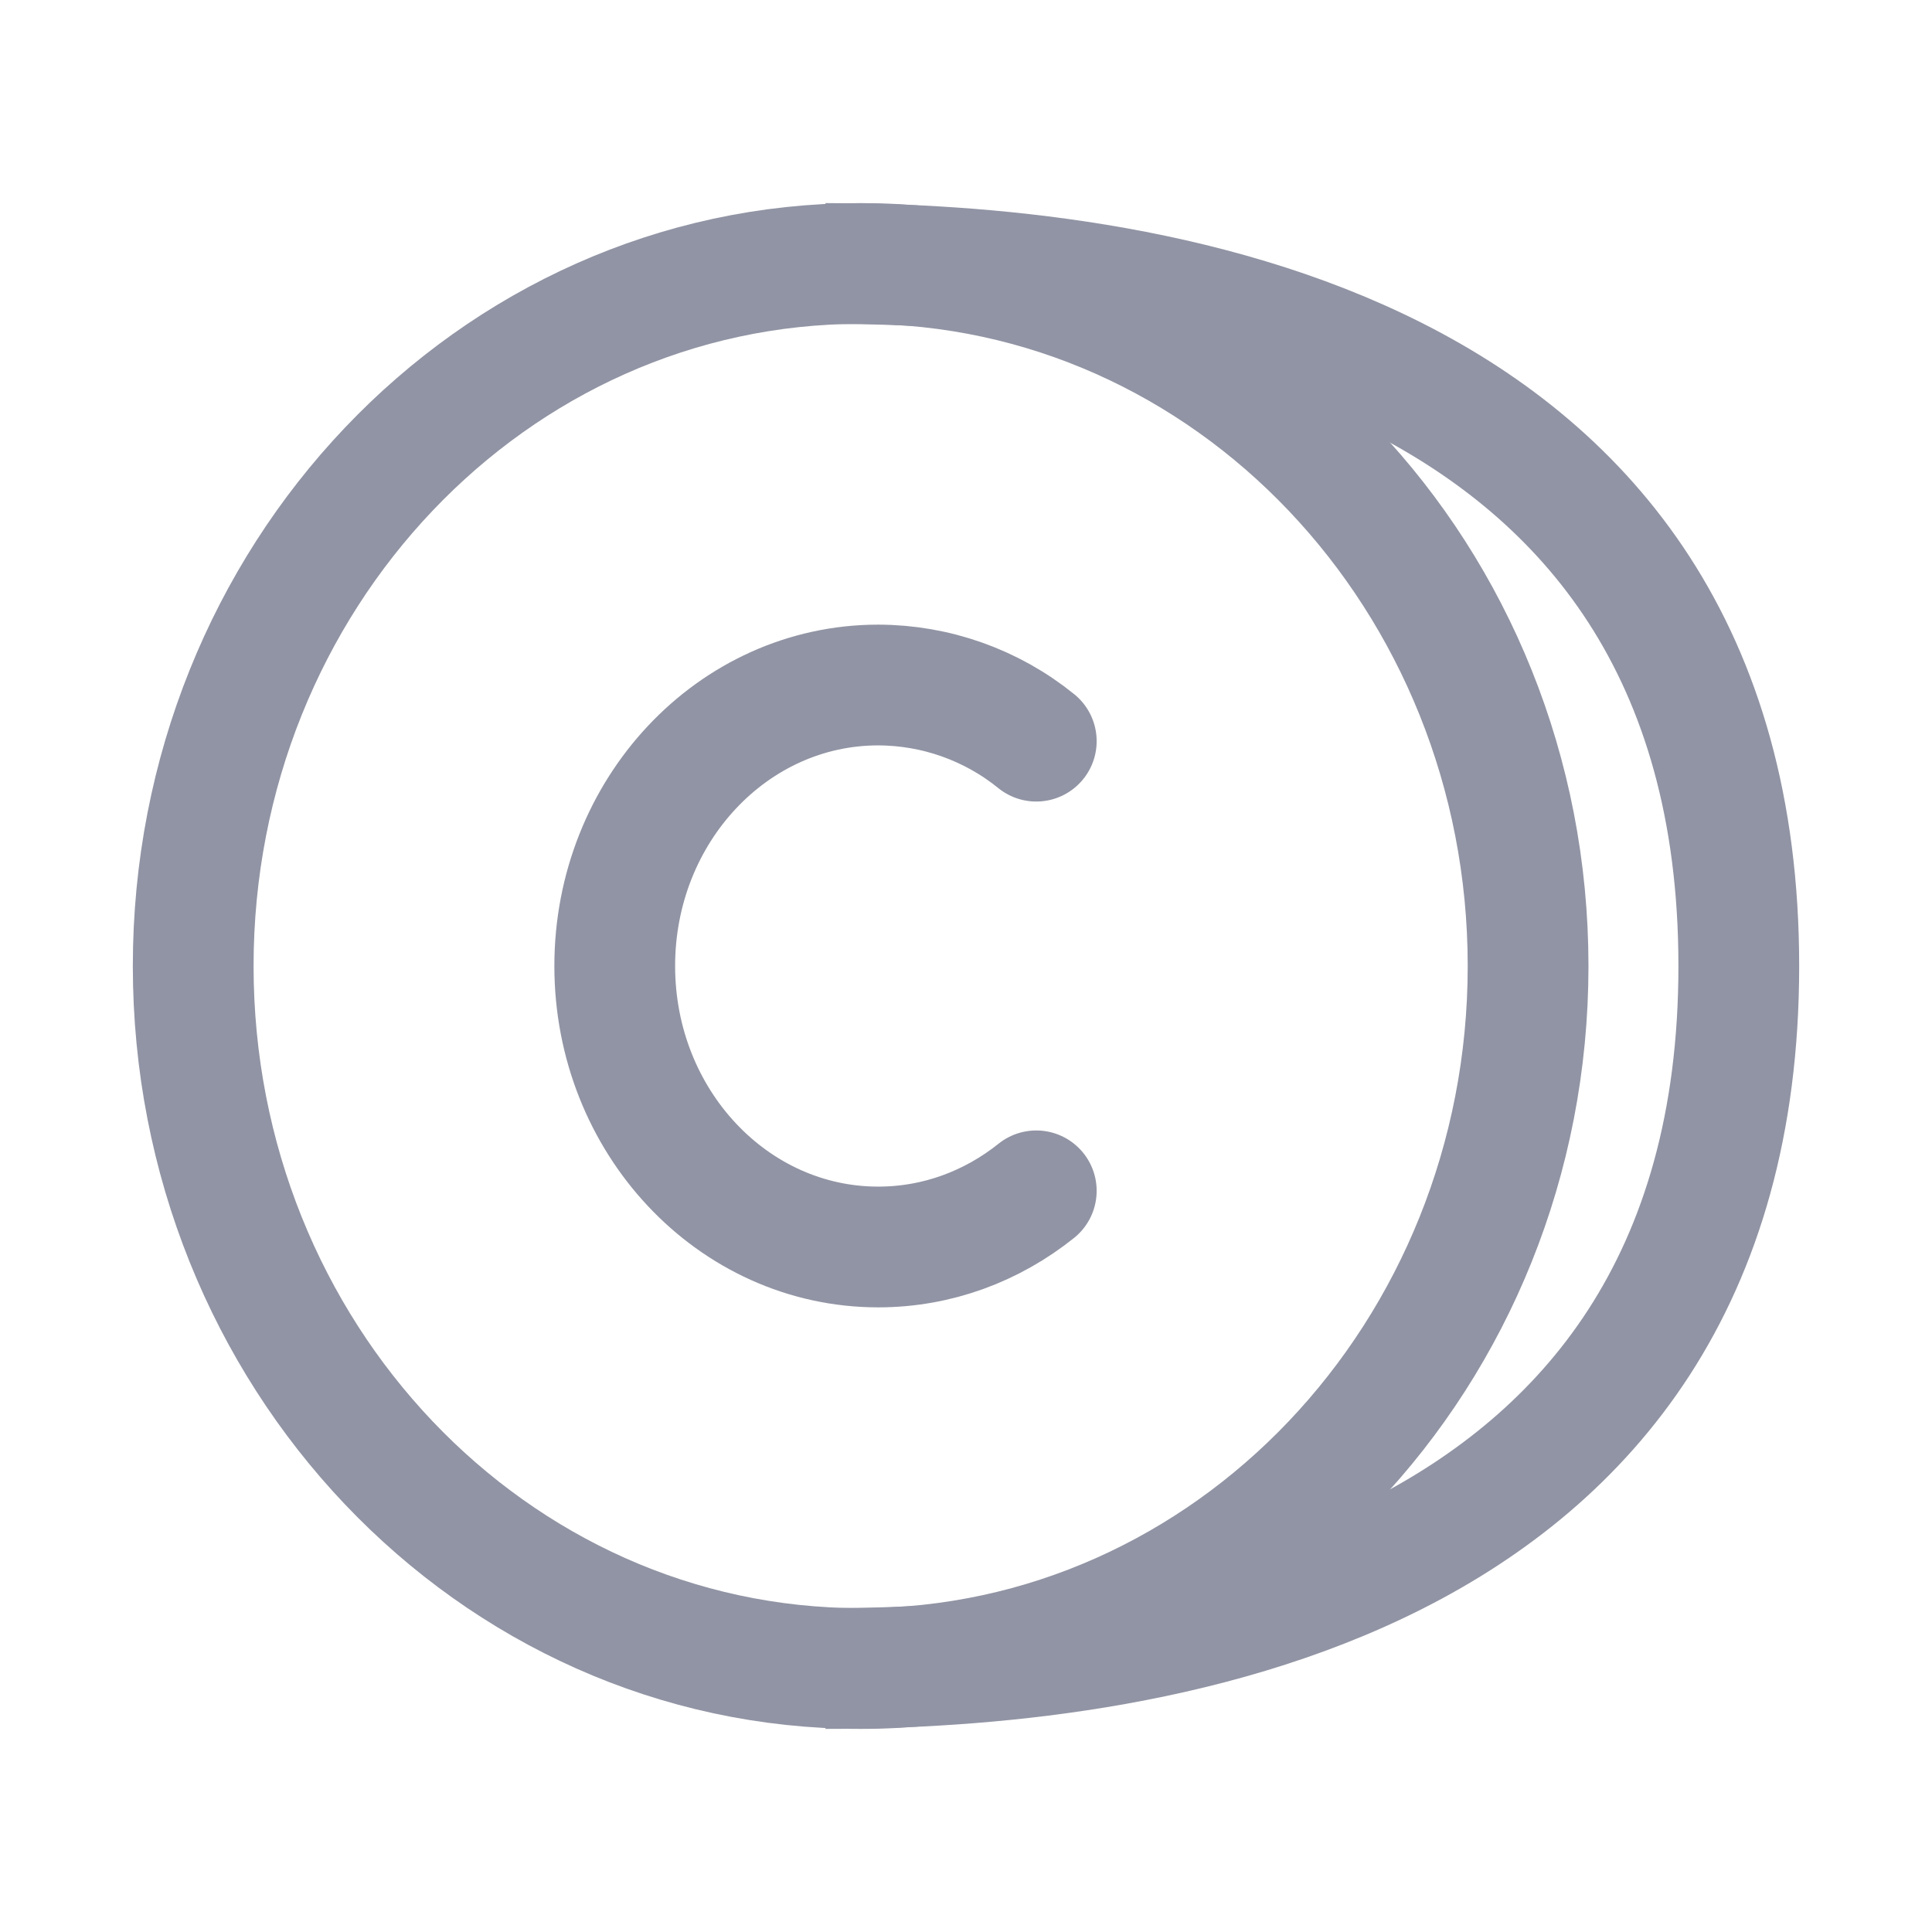 <svg width="16" height="16" viewBox="0 0 16 16" fill="none" xmlns="http://www.w3.org/2000/svg">
<path d="M7.127 13.818C4.075 13.818 1.6 11.213 1.6 8C1.6 4.787 4.075 2.182 7.127 2.182C10.18 2.182 12.655 4.787 12.655 8C12.655 11.213 10.18 13.818 7.127 13.818Z" stroke="#9194A4" stroke-linecap="round" stroke-linejoin="round"/>
<path d="M8.582 6.138C8.212 5.838 7.75 5.674 7.273 5.673C6.068 5.673 5.091 6.714 5.091 8C5.091 9.286 6.068 10.327 7.273 10.327C7.764 10.327 8.217 10.154 8.582 9.862" stroke="#9194A4" stroke-linecap="round" stroke-linejoin="round"/>
<path d="M6.836 2.182C9.357 2.182 14.4 2.764 14.4 8C14.4 13.236 9.357 13.818 6.836 13.818" stroke="#9194A4"/>
</svg>
